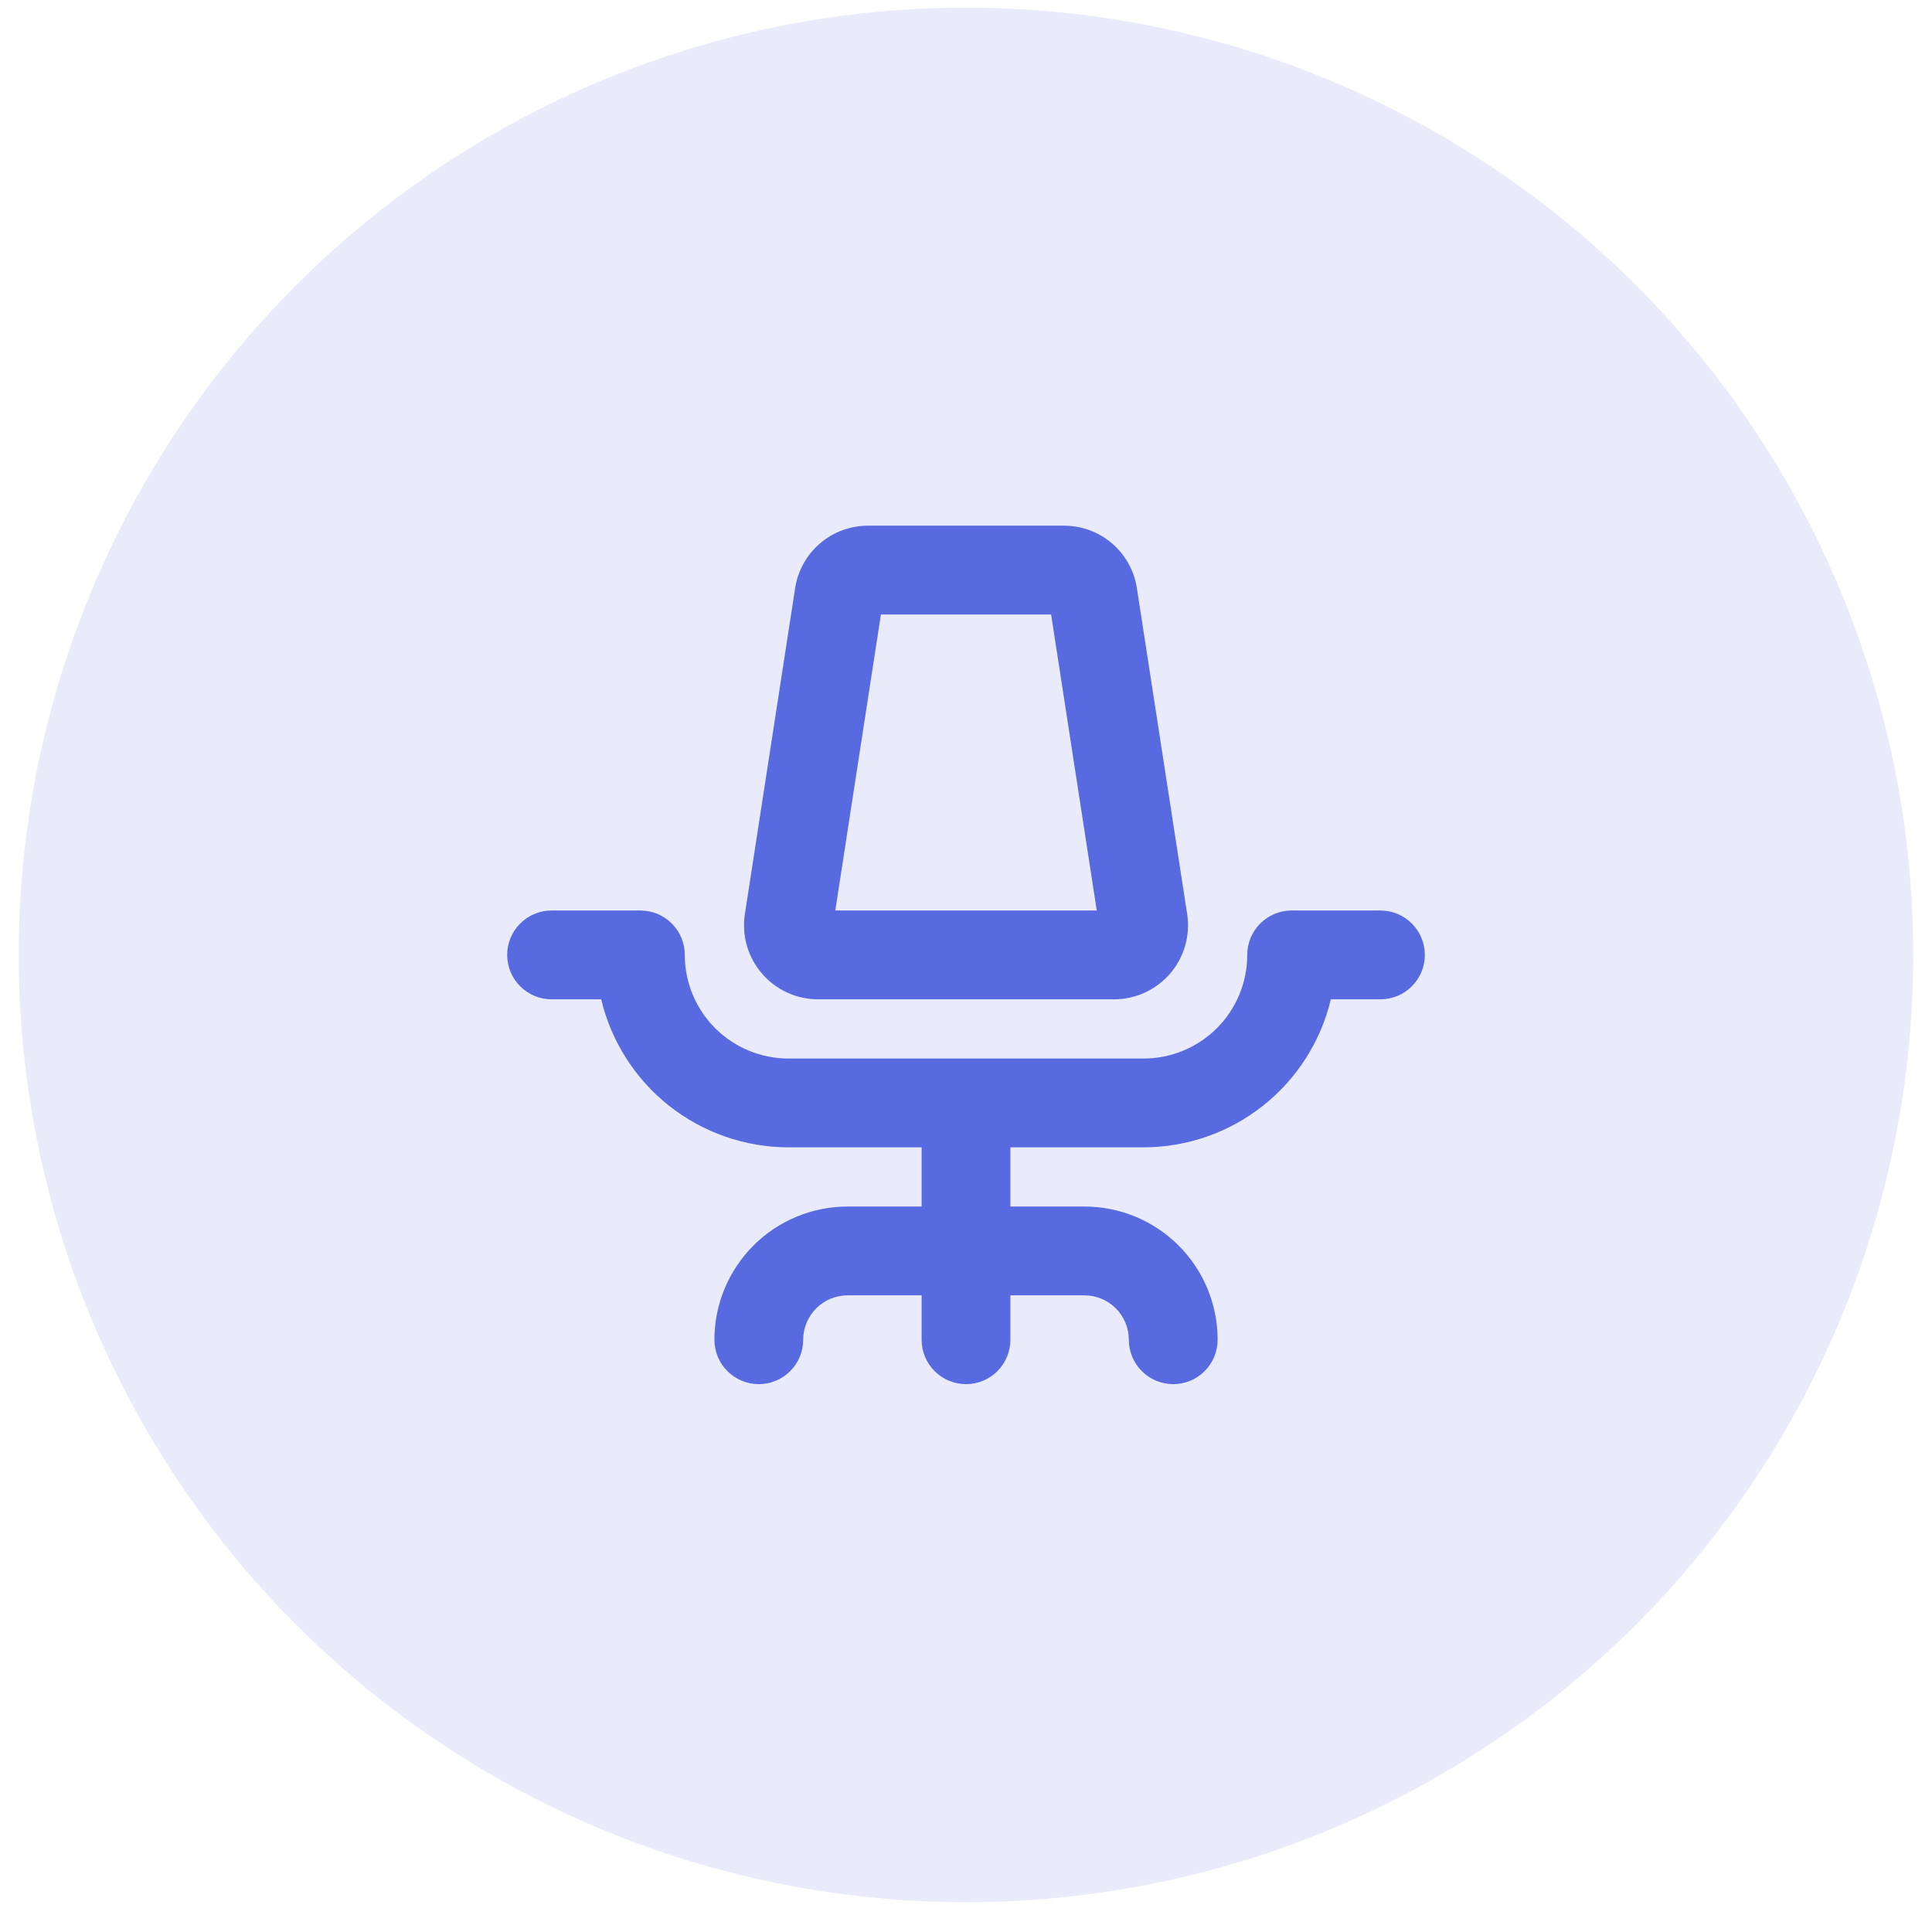 <svg width="72" height="71" viewBox="0 0 72 71" fill="none" xmlns="http://www.w3.org/2000/svg">
<circle cx="36" cy="35.587" r="35.302" fill="#576ADF" fill-opacity="0.13"/>
<g clip-path="url(#clip0_930_13517)">
<path d="M53.1 35.586C53.1 36.025 52.926 36.446 52.615 36.756C52.305 37.066 51.884 37.241 51.445 37.241H49.597C49.223 38.81 48.331 40.208 47.065 41.209C45.799 42.209 44.233 42.755 42.62 42.757H37.655V44.963H40.413C41.73 44.963 42.993 45.486 43.924 46.417C44.855 47.348 45.378 48.611 45.378 49.927C45.378 50.366 45.203 50.787 44.893 51.097C44.583 51.408 44.162 51.582 43.723 51.582C43.284 51.582 42.863 51.408 42.553 51.097C42.242 50.787 42.068 50.366 42.068 49.927C42.068 49.488 41.894 49.068 41.584 48.757C41.273 48.447 40.852 48.273 40.413 48.273H37.655V49.927C37.655 50.366 37.481 50.787 37.171 51.097C36.86 51.408 36.44 51.582 36.001 51.582C35.562 51.582 35.141 51.408 34.831 51.097C34.52 50.787 34.346 50.366 34.346 49.927V48.273H31.588C31.149 48.273 30.728 48.447 30.418 48.757C30.108 49.068 29.933 49.488 29.933 49.927C29.933 50.366 29.759 50.787 29.448 51.097C29.138 51.408 28.717 51.582 28.278 51.582C27.84 51.582 27.419 51.408 27.108 51.097C26.798 50.787 26.624 50.366 26.624 49.927C26.624 48.611 27.147 47.348 28.078 46.417C29.009 45.486 30.271 44.963 31.588 44.963H34.346V42.757H29.382C27.768 42.755 26.202 42.209 24.936 41.209C23.671 40.208 22.779 38.81 22.404 37.241H20.556C20.117 37.241 19.696 37.066 19.386 36.756C19.076 36.446 18.901 36.025 18.901 35.586C18.901 35.147 19.076 34.726 19.386 34.416C19.696 34.105 20.117 33.931 20.556 33.931H23.866C24.305 33.931 24.725 34.105 25.036 34.416C25.346 34.726 25.52 35.147 25.52 35.586C25.52 36.61 25.927 37.592 26.651 38.316C27.375 39.04 28.358 39.447 29.382 39.447H42.62C43.644 39.447 44.626 39.04 45.35 38.316C46.074 37.592 46.481 36.61 46.481 35.586C46.481 35.147 46.655 34.726 46.965 34.416C47.276 34.105 47.697 33.931 48.136 33.931H51.445C51.884 33.931 52.305 34.105 52.615 34.416C52.926 34.726 53.1 35.147 53.1 35.586ZM28.392 36.276C28.134 35.975 27.944 35.622 27.834 35.241C27.725 34.861 27.699 34.461 27.759 34.069L29.63 21.934C29.726 21.28 30.055 20.683 30.557 20.253C31.058 19.822 31.698 19.587 32.359 19.59H39.642C40.303 19.587 40.943 19.822 41.444 20.253C41.946 20.683 42.275 21.28 42.371 21.934L44.243 34.069C44.302 34.462 44.276 34.863 44.167 35.244C44.057 35.626 43.866 35.979 43.608 36.281C43.349 36.582 43.028 36.823 42.667 36.989C42.306 37.155 41.914 37.241 41.517 37.241H30.485C30.087 37.24 29.694 37.154 29.332 36.987C28.971 36.821 28.65 36.578 28.392 36.276ZM31.129 33.931H40.873L39.172 22.899H32.829L31.129 33.931Z" fill="#576ADF"/>
</g>
<defs>
<clipPath id="clip0_930_13517">
<rect width="35.302" height="35.302" fill="white" transform="translate(18.35 17.936)"/>
</clipPath>
</defs>
</svg>
